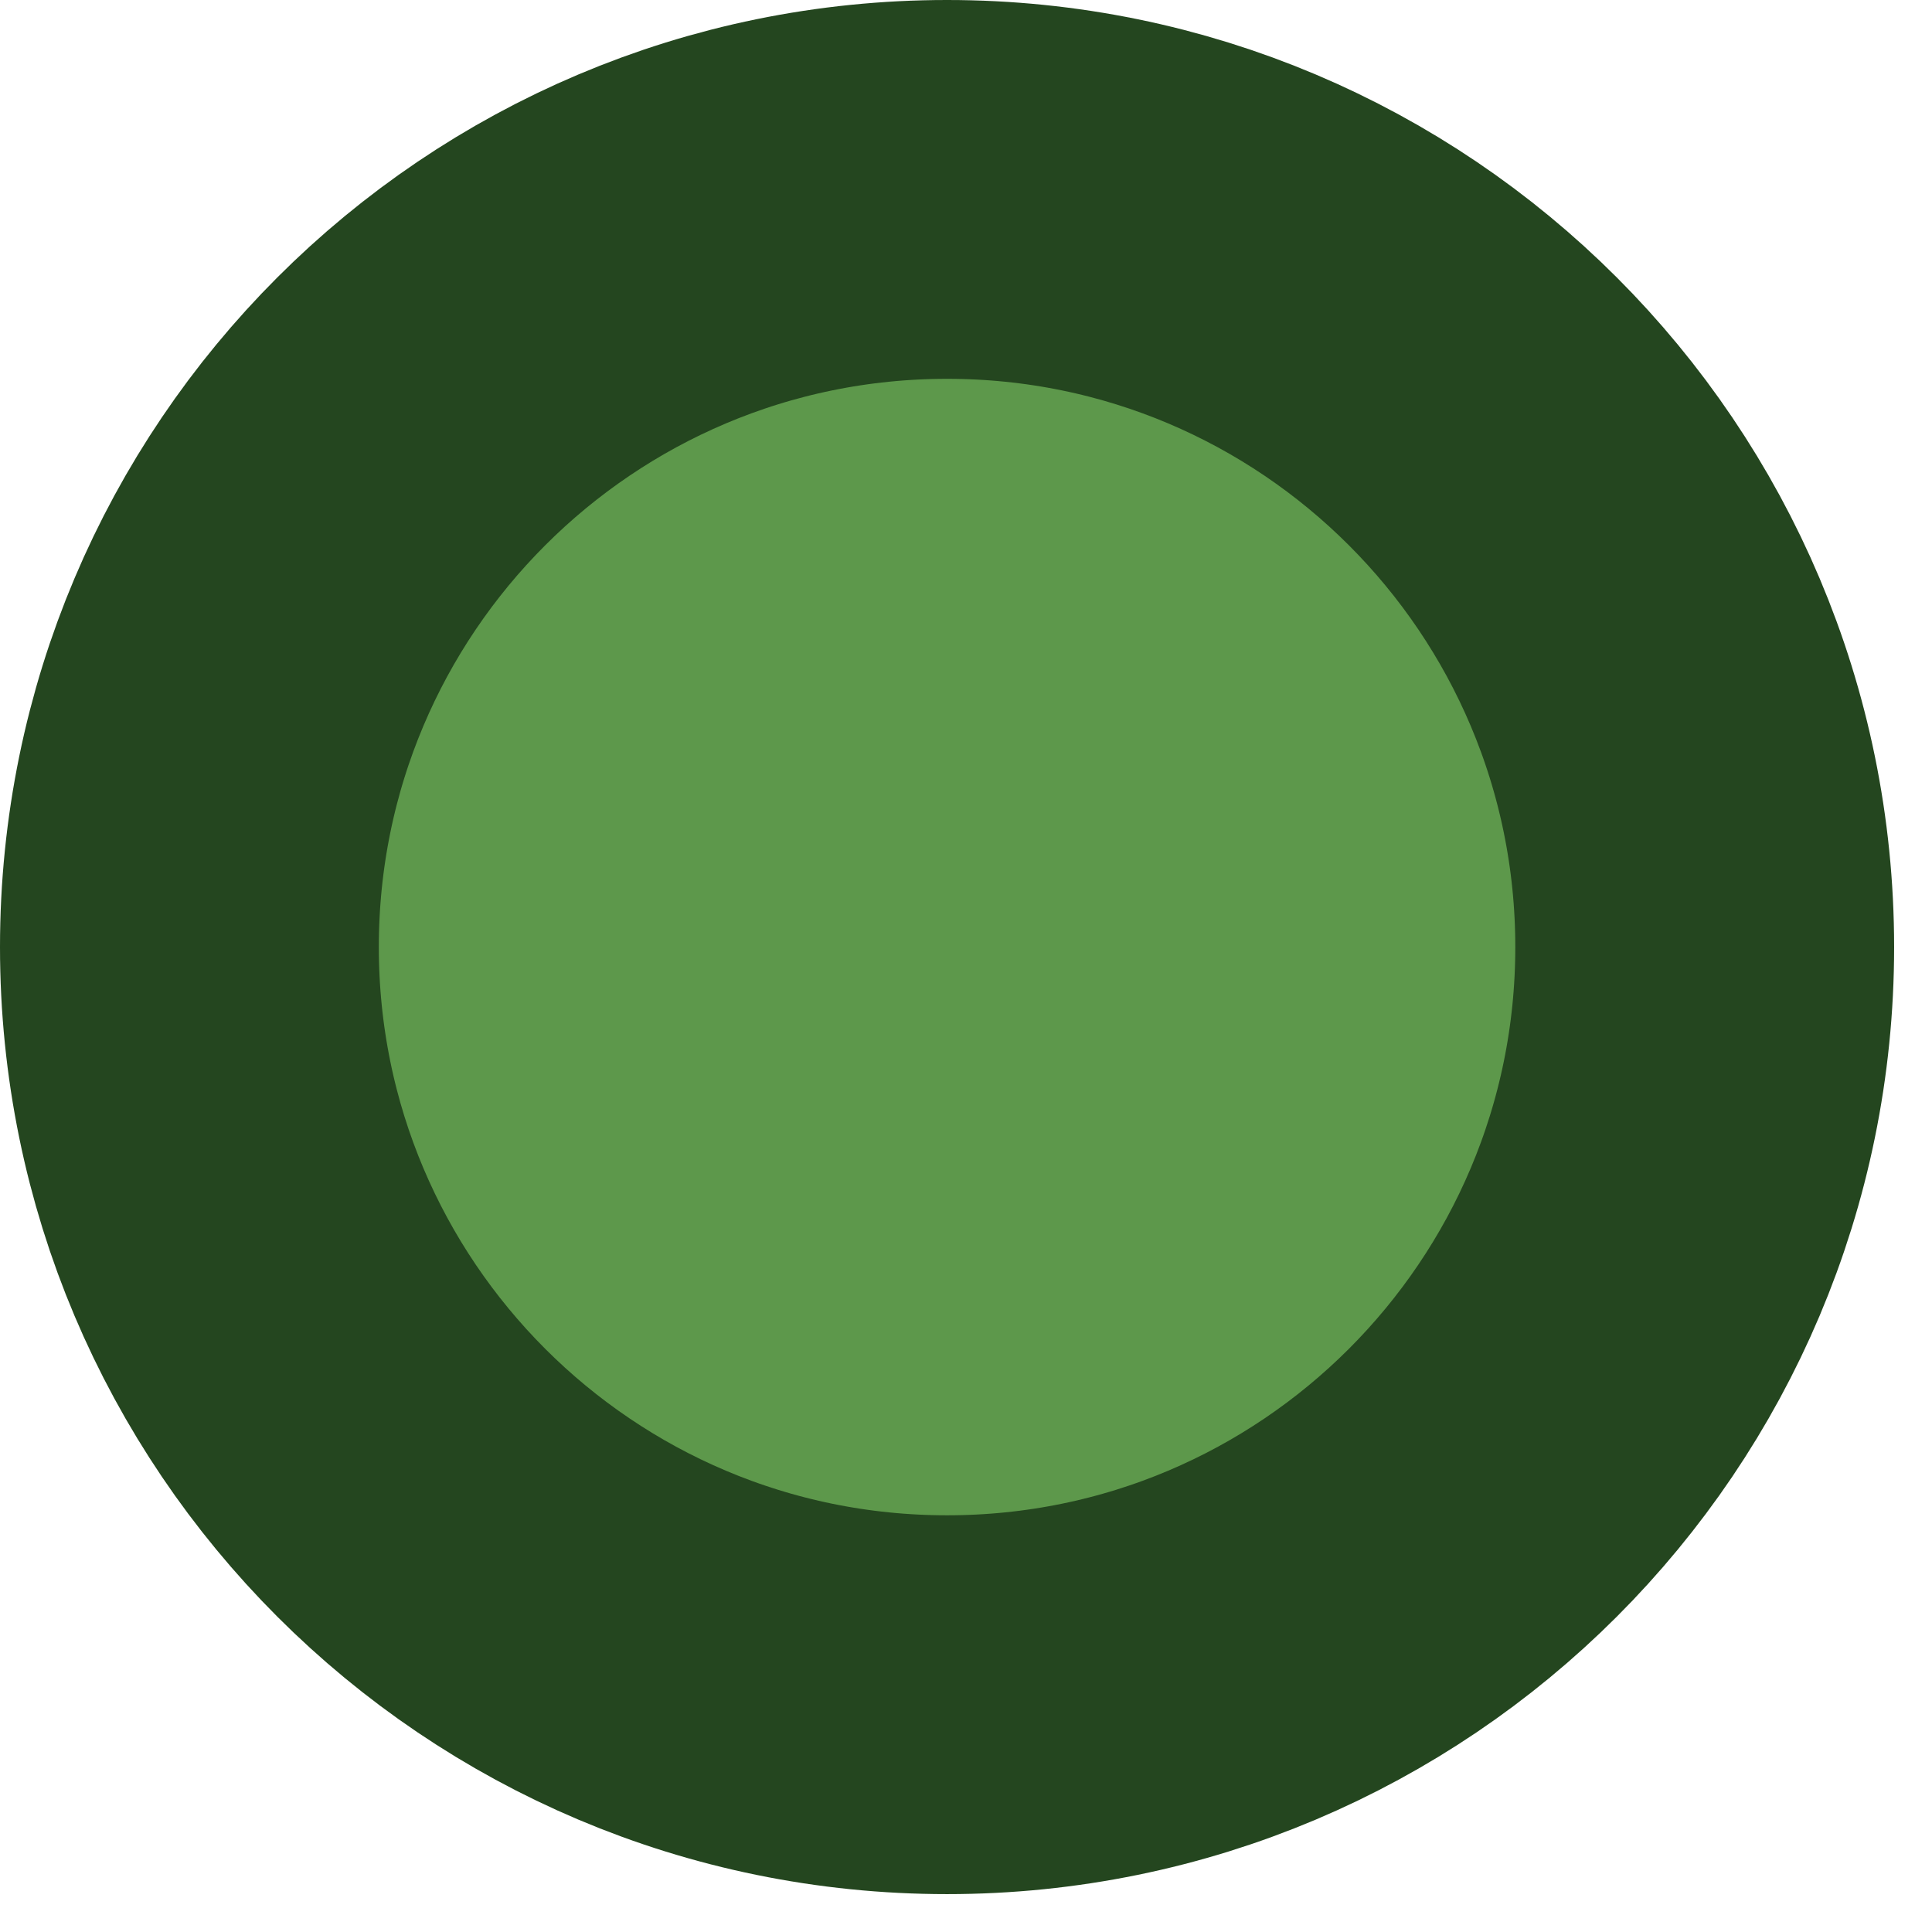 <svg
        xmlns="http://www.w3.org/2000/svg"
        xmlns:xlink="http://www.w3.org/1999/xlink"
        width="25.5px" height="25.5px">
    <path fill-rule="evenodd" stroke="rgb(36, 70, 31)" stroke-width="5px" stroke-linecap="butt" stroke-linejoin="miter"
          fill="rgb(93, 152, 75)"
          d="M12.500,2.500 C18.023,2.500 22.500,6.977 22.500,12.500 C22.500,18.023 18.023,22.500 12.500,22.500 C6.977,22.500 2.500,18.023 2.500,12.500 C2.500,6.977 6.977,2.500 12.500,2.500 Z"/>
</svg>